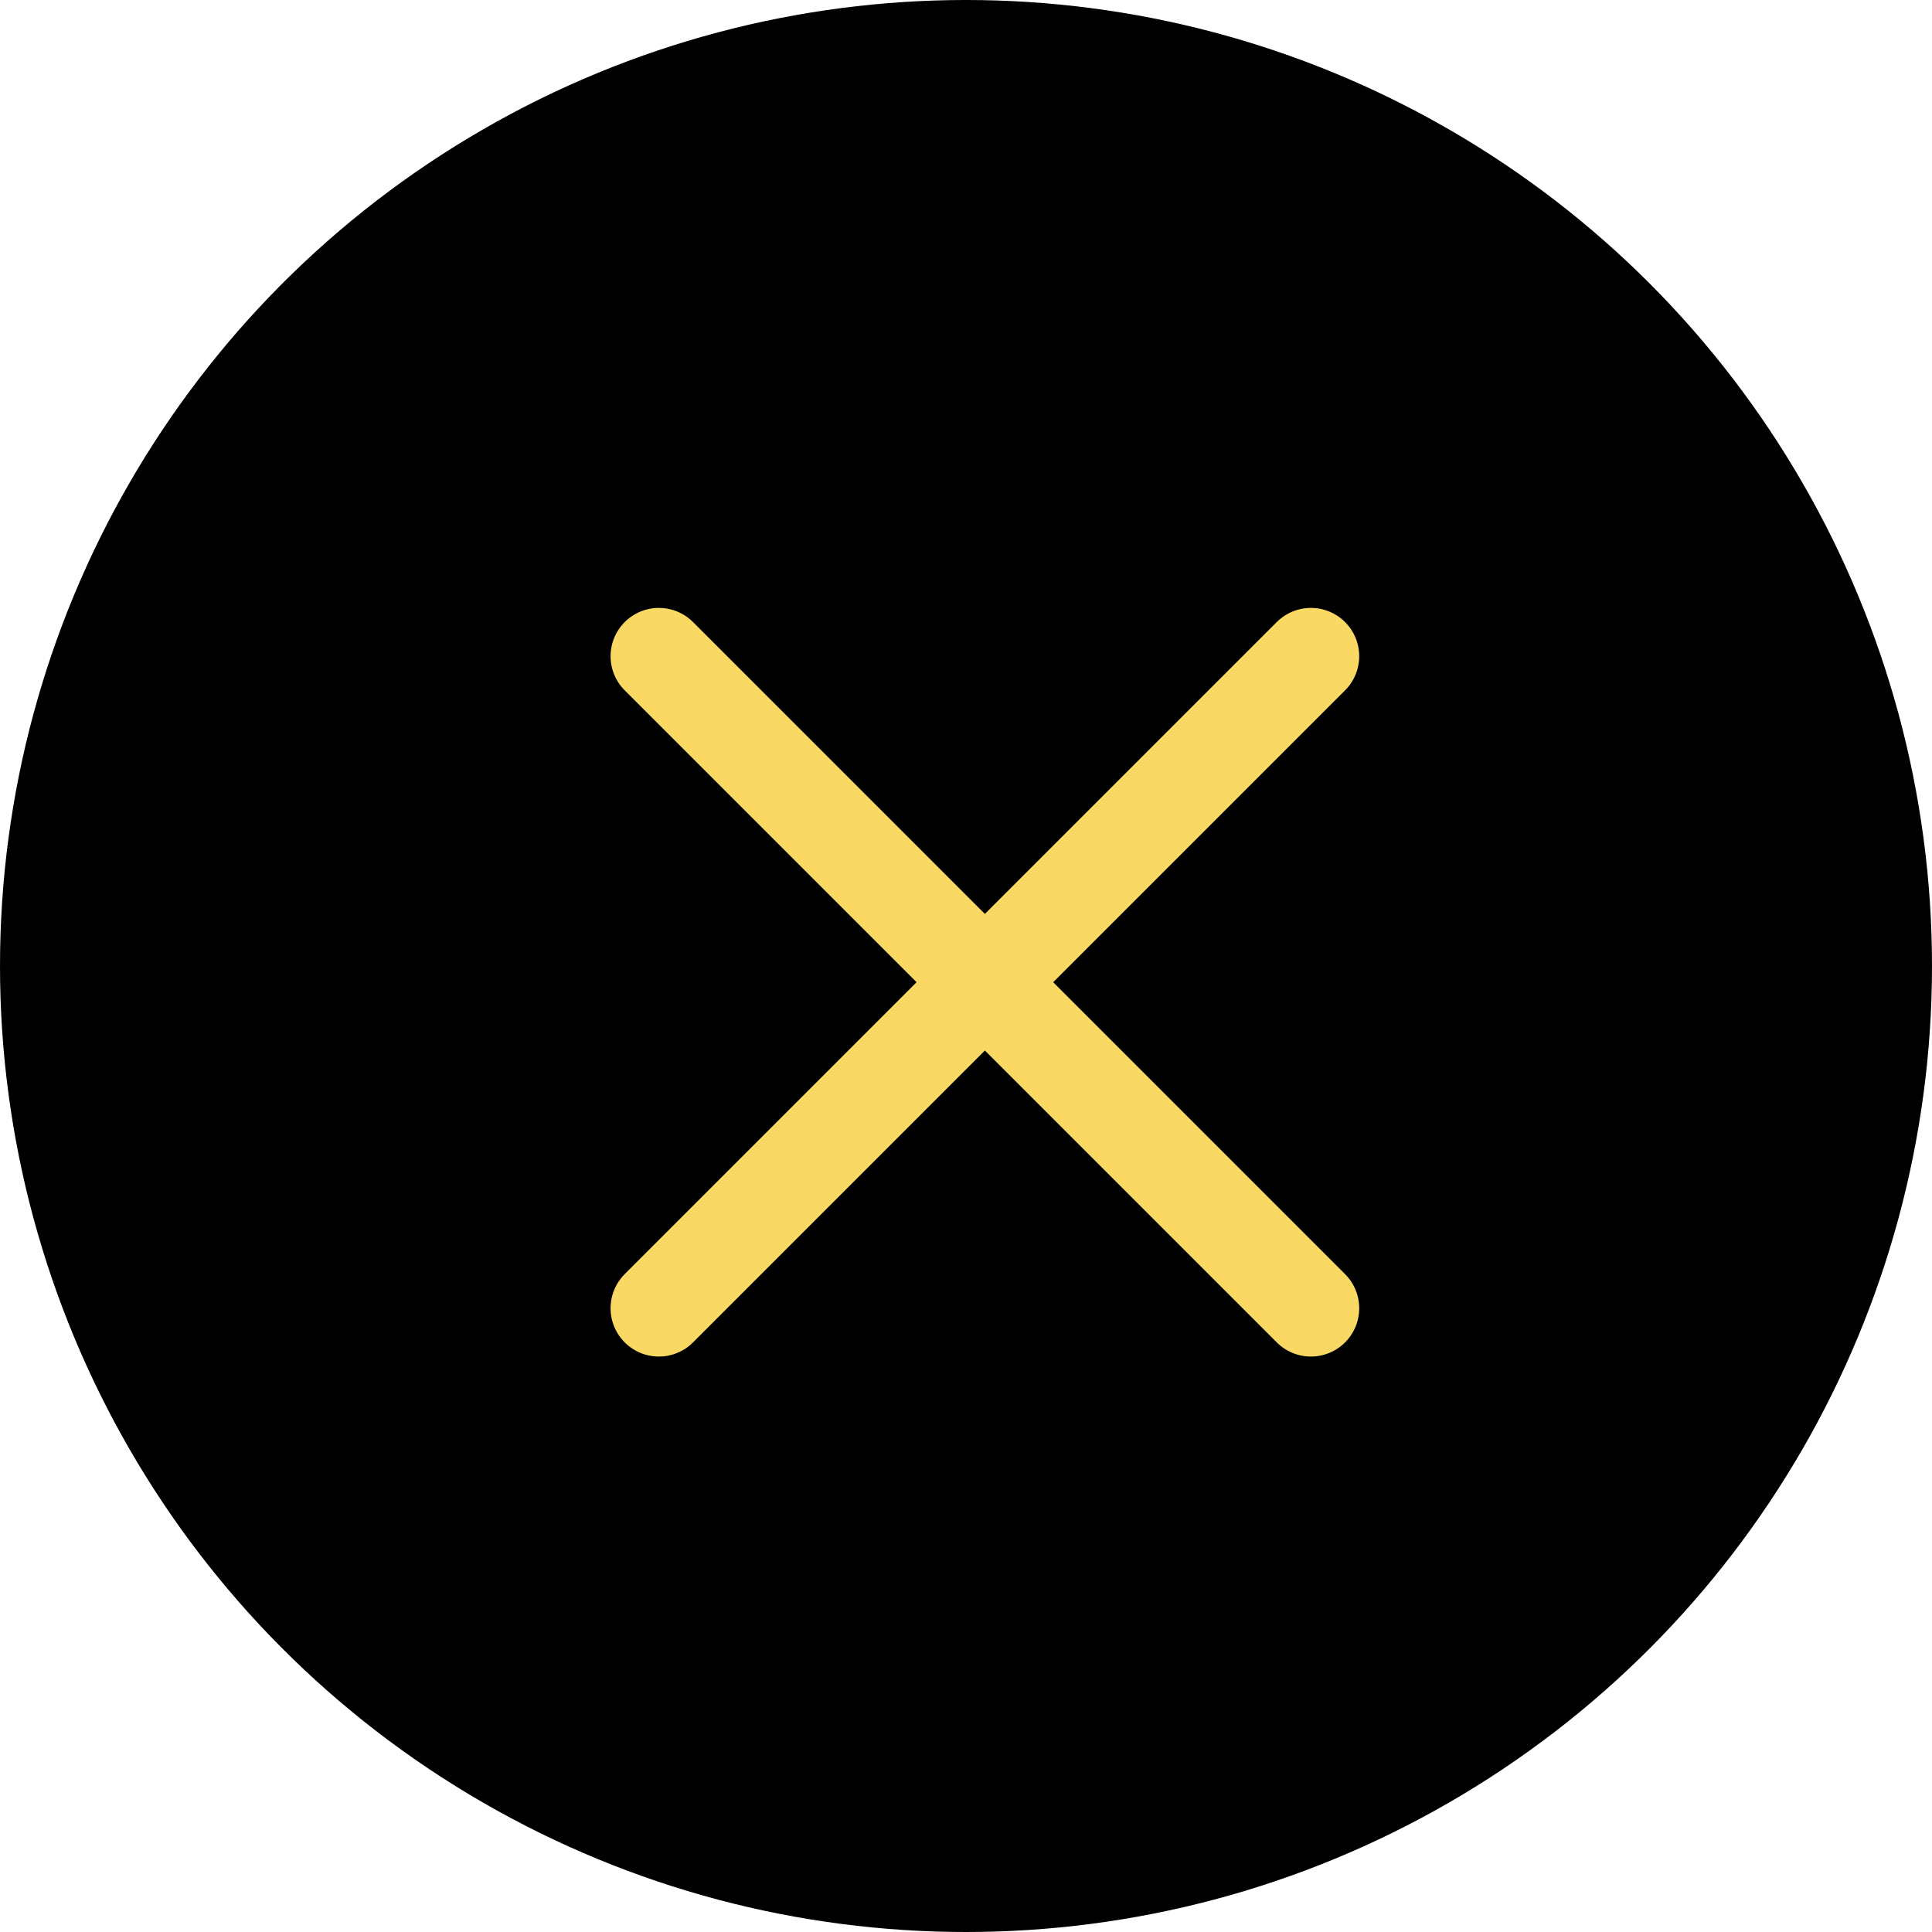 <svg xmlns="http://www.w3.org/2000/svg" width="40" height="40" fill="none"><circle cx="20" cy="20" r="20" fill="#000"/><path stroke="#F9D963" stroke-linecap="round" stroke-linejoin="round" stroke-width="2" d="m27.141 13.586-13.5 13.5M27.141 27.086l-13.5-13.5"/></svg>